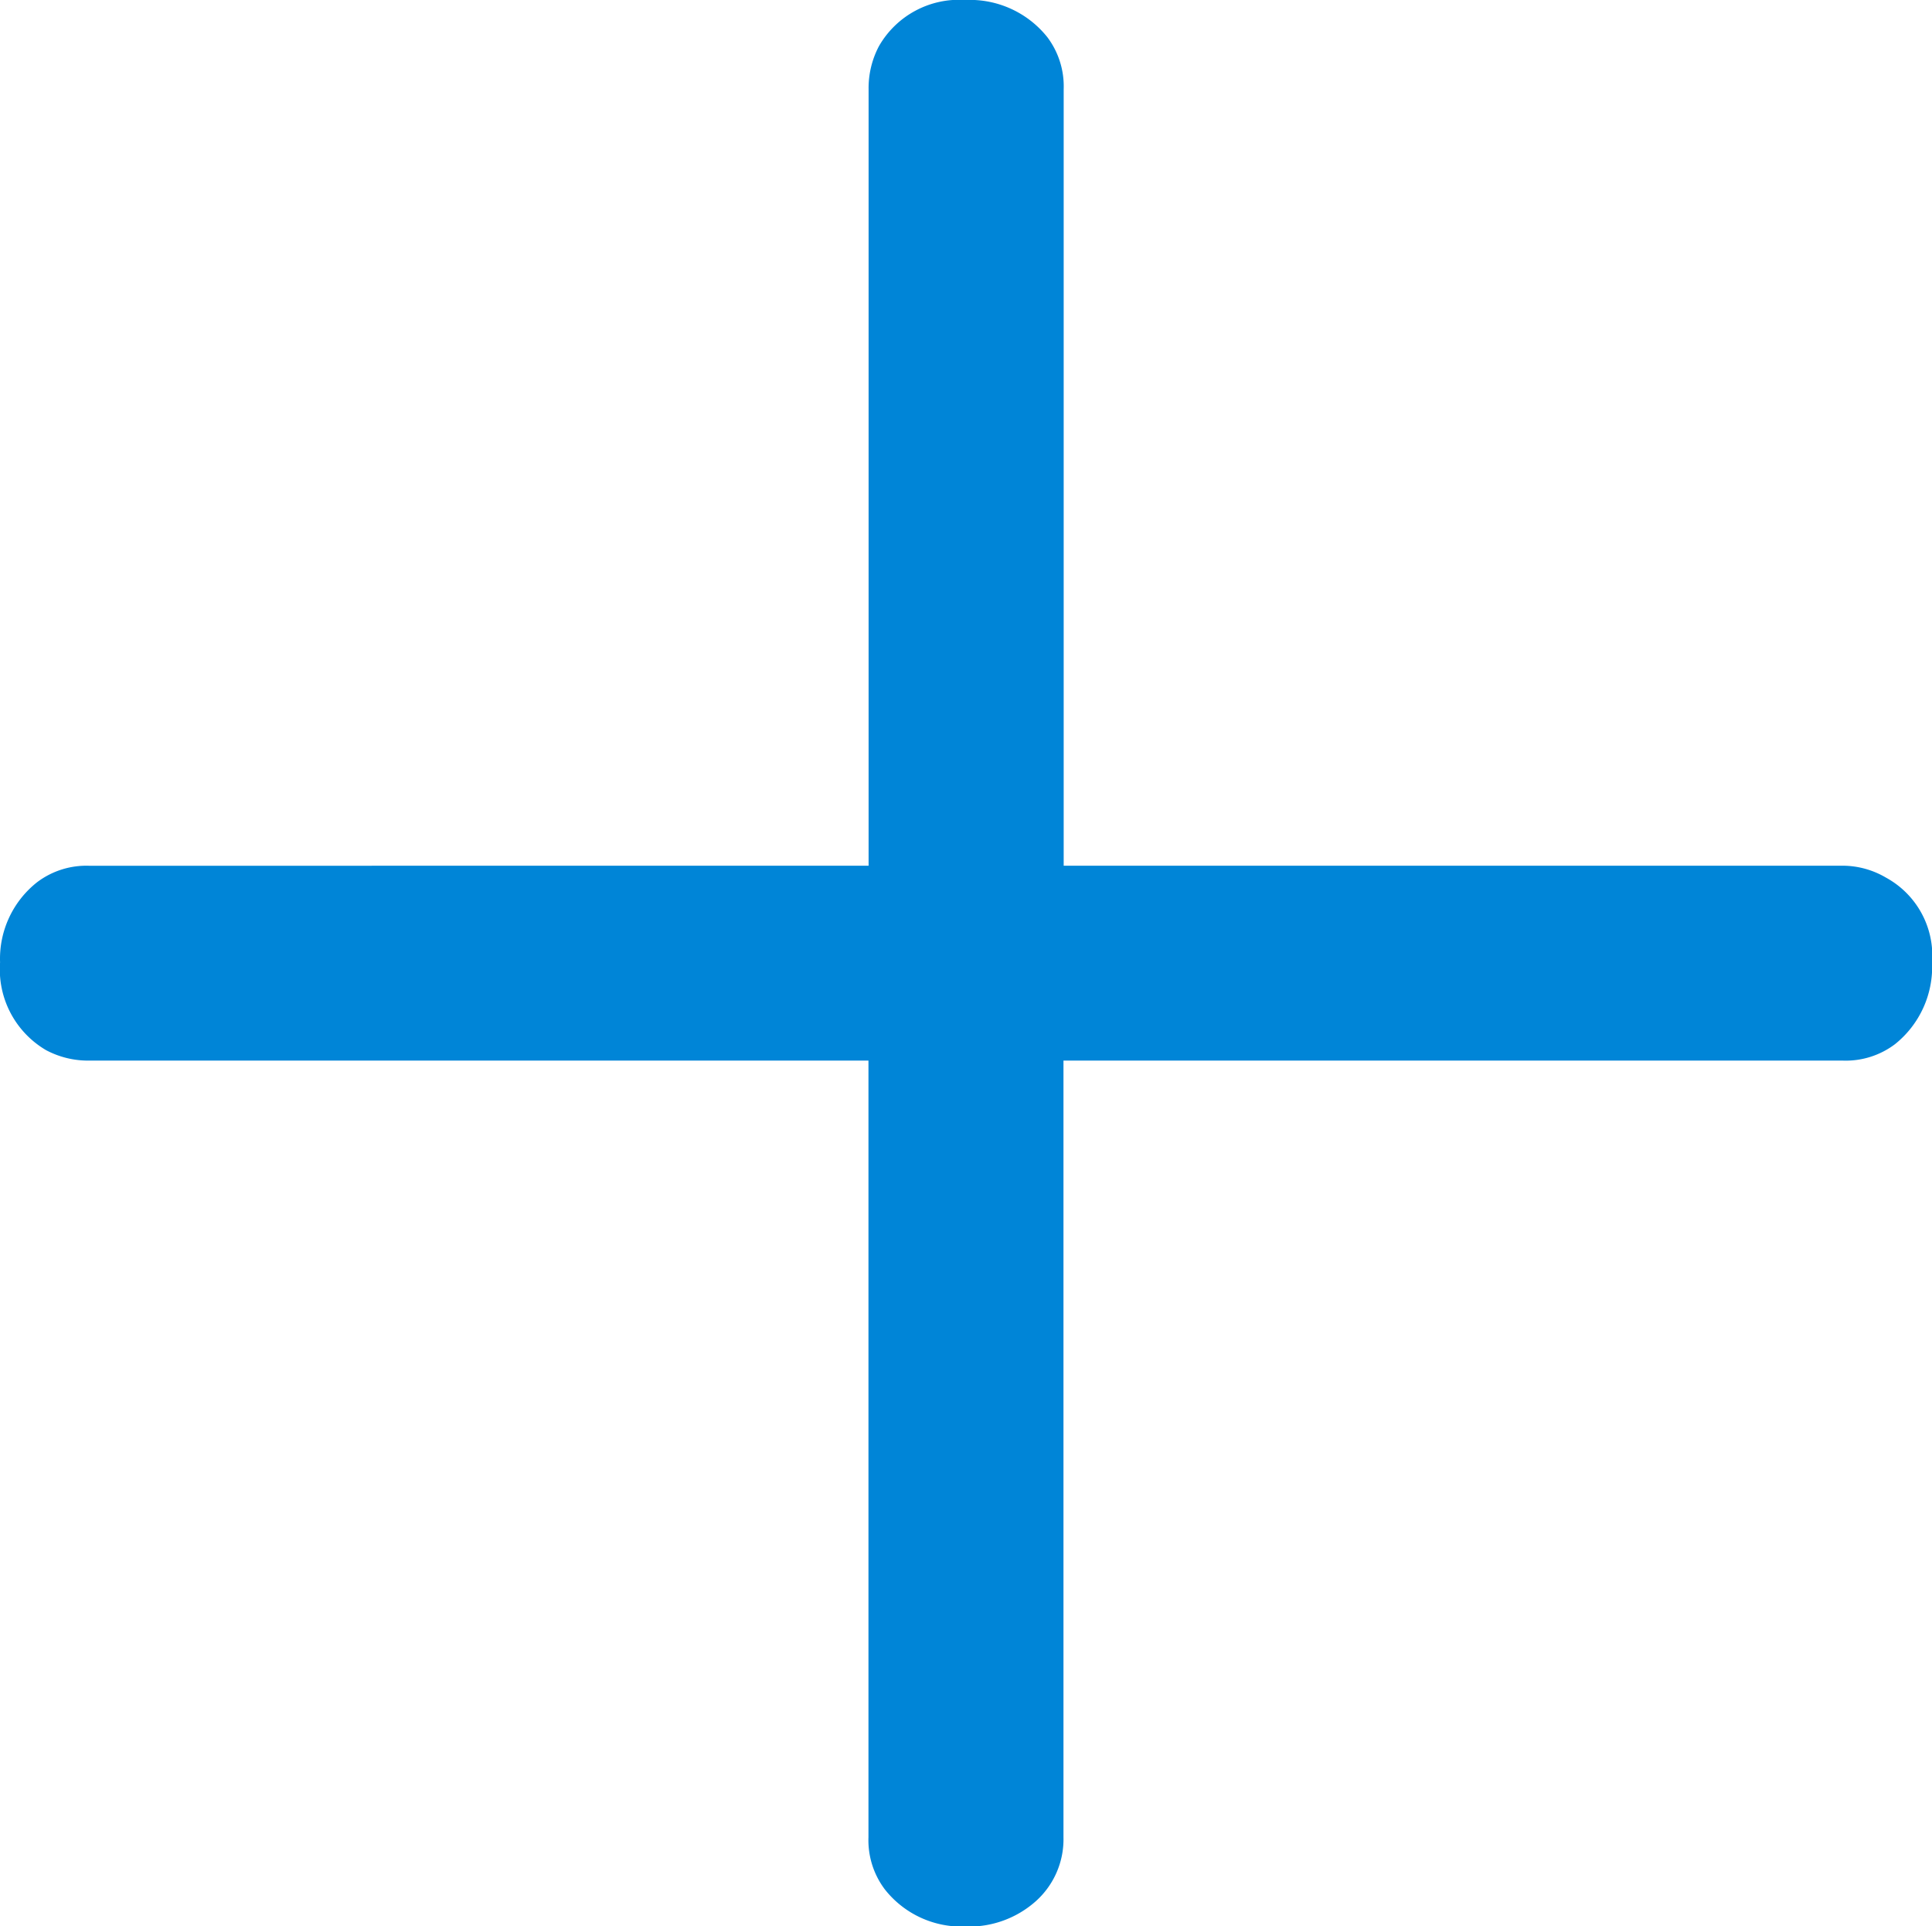 <svg xmlns="http://www.w3.org/2000/svg" width="27.908" height="27.822" viewBox="0 0 27.908 27.822">
  <path id="Path_2014" data-name="Path 2014" d="M15.318-18.133V-29.348a1.293,1.293,0,0,1,.15-.623,1.332,1.332,0,0,1,1.246-.666A1.431,1.431,0,0,1,17.9-30.1a1.18,1.18,0,0,1,.236.752v11.215H29.391a1.24,1.24,0,0,1,.623.172,1.284,1.284,0,0,1,.666,1.225,1.43,1.43,0,0,1-.537,1.182,1.18,1.18,0,0,1-.752.236H18.133V-4.1a1.2,1.2,0,0,1-.4.924,1.449,1.449,0,0,1-1.021.365,1.408,1.408,0,0,1-1.16-.537,1.18,1.18,0,0,1-.236-.752V-15.318H4.061a1.293,1.293,0,0,1-.623-.15,1.351,1.351,0,0,1-.666-1.268,1.408,1.408,0,0,1,.537-1.16,1.18,1.18,0,0,1,.752-.236Z" transform="translate(-2.771 30.637)" fill="#0085d7"/>
</svg>

